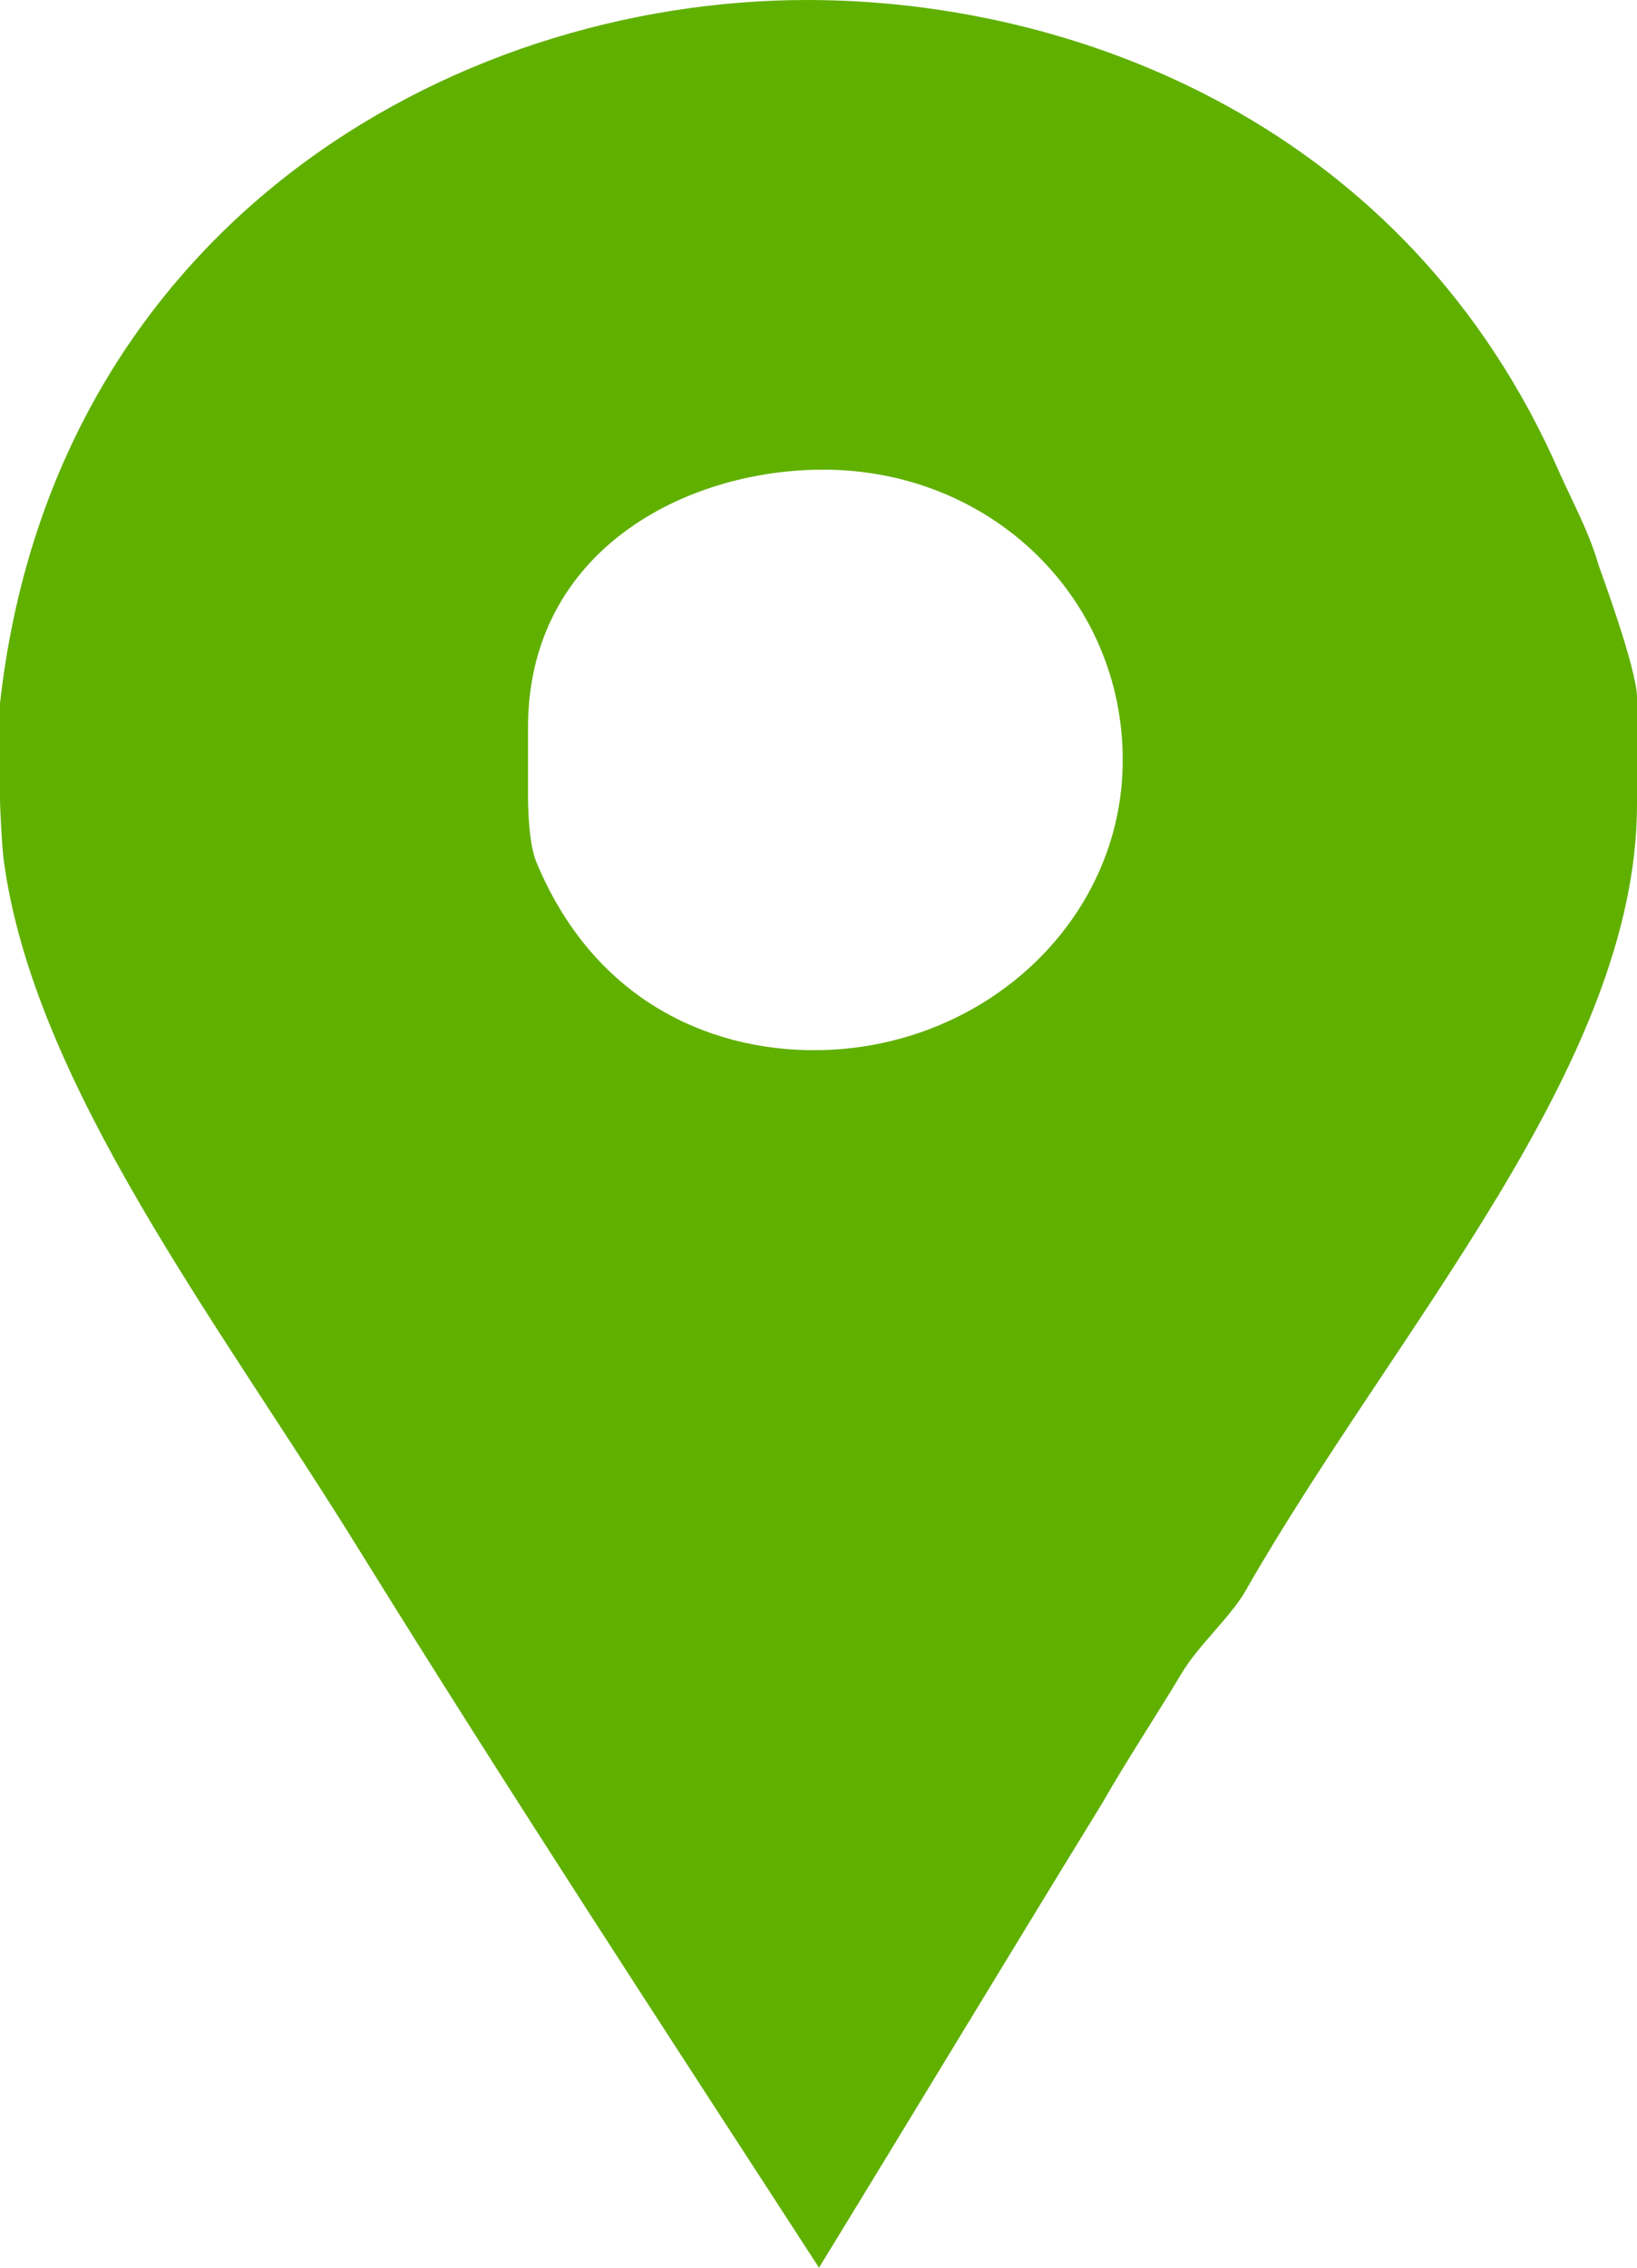 <?xml version="1.0" encoding="utf-8"?>
<!-- Generator: Adobe Illustrator 16.0.4, SVG Export Plug-In . SVG Version: 6.00 Build 0)  -->
<!DOCTYPE svg PUBLIC "-//W3C//DTD SVG 1.1//EN" "http://www.w3.org/Graphics/SVG/1.1/DTD/svg11.dtd">
<svg version="1.1" id="Layer_1" xmlns="http://www.w3.org/2000/svg" xmlns:xlink="http://www.w3.org/1999/xlink" x="0px" y="0px"
	 width="13px" height="18px" viewBox="0 0 13 18" enable-background="new 0 0 13 18" xml:space="preserve">
<path fill="#60b000" d="M12.693,4.48c-0.067-0.24-0.204-0.496-0.305-0.72C11.181,0.992,8.542,0,6.412,0C3.56,0,0.419,1.824,0,5.584
	v0.768c0,0.032,0.012,0.32,0.028,0.464c0.235,1.792,1.718,3.696,2.825,5.488C4.043,14.224,5.279,16.112,6.504,18
	c0.755-1.232,1.507-2.48,2.245-3.68c0.201-0.352,0.435-0.704,0.636-1.04c0.134-0.224,0.391-0.448,0.508-0.656
	C11.083,10.544,13,8.448,13,6.384V5.536C13,5.312,12.709,4.528,12.693,4.48z M6.464,8.336c-0.838,0-1.756-0.4-2.209-1.504
	c-0.067-0.176-0.062-0.528-0.062-0.56V5.776c0-1.408,1.253-2.048,2.343-2.048c1.342,0,2.38,1.024,2.38,2.304
	C8.917,7.312,7.807,8.336,6.464,8.336z"/>
</svg>
